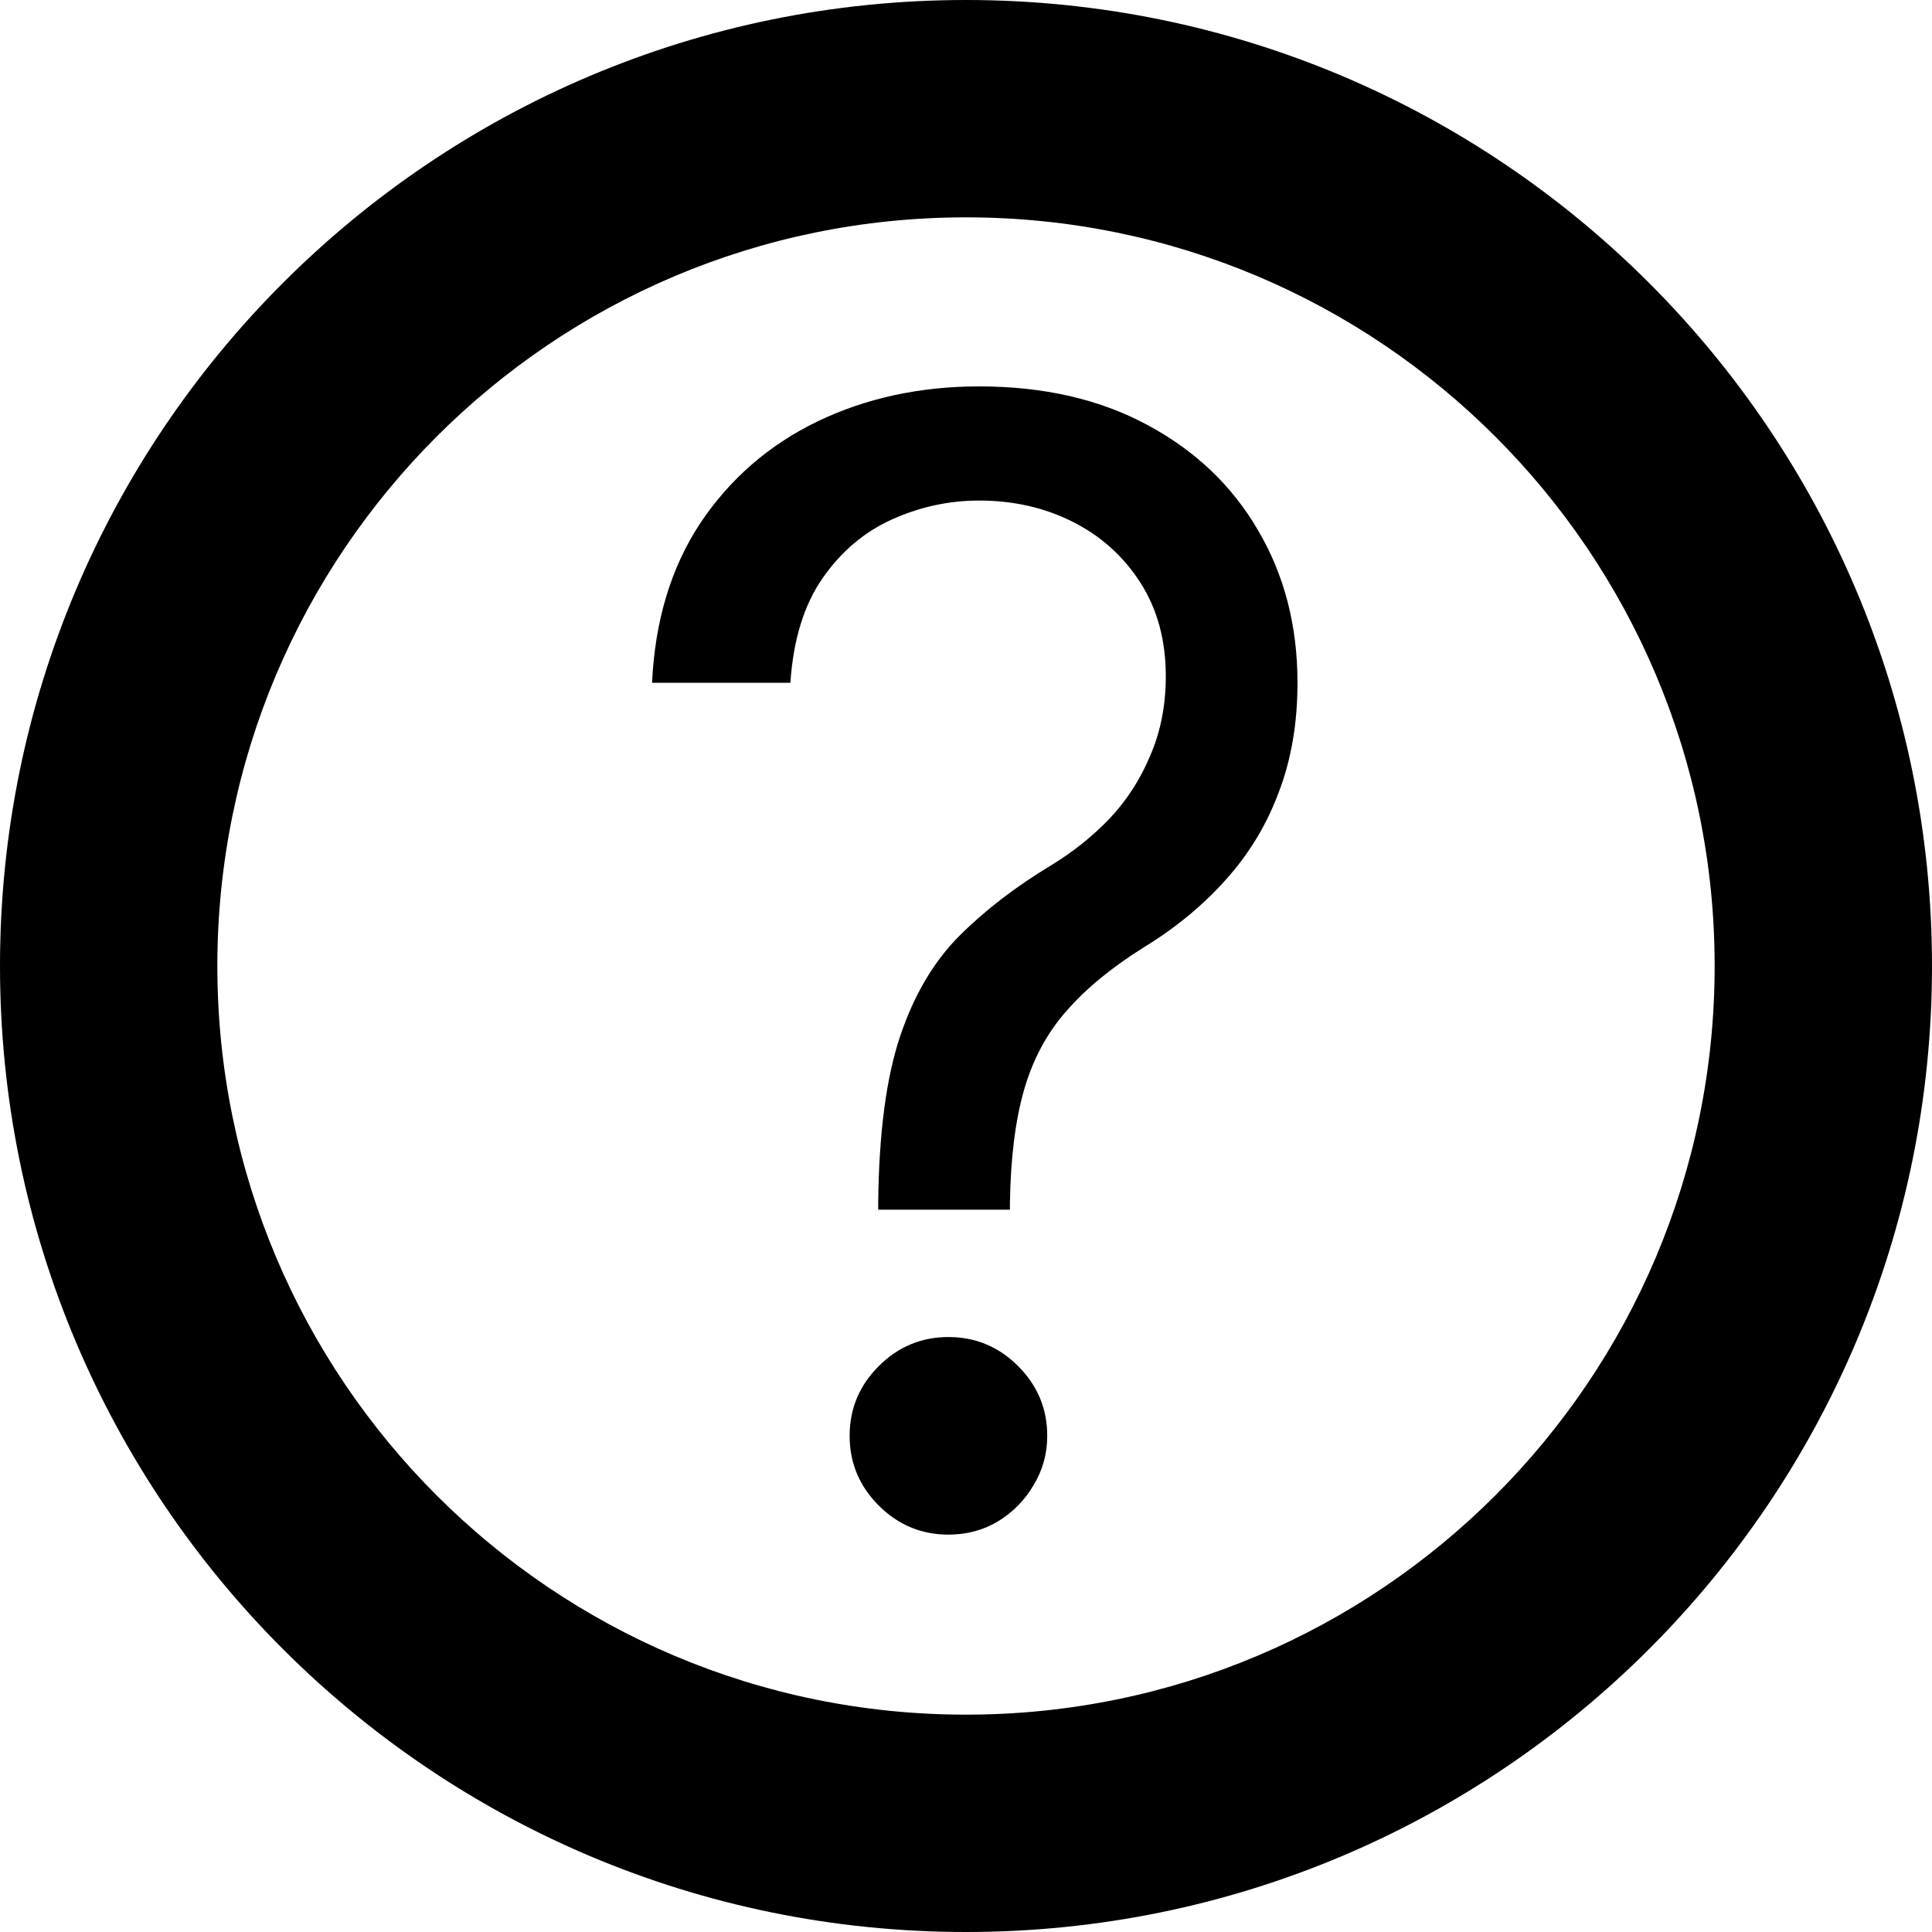<svg width="60" height="60" viewBox="0 0 60 60" fill="none" xmlns="http://www.w3.org/2000/svg">
<path fill-rule="evenodd" clip-rule="evenodd" d="M30 60C46.569 60 60 46.569 60 30C60 13.431 46.569 0 30 0C13.431 0 0 13.431 0 30C0 46.569 13.431 60 30 60ZM30 53.25C42.841 53.25 53.25 42.841 53.25 30C53.25 17.159 42.841 6.75 30 6.75C17.159 6.75 6.75 17.159 6.75 30C6.75 42.841 17.159 53.25 30 53.25Z" fill="black"/>
<path d="M27.273 37.568V37.364C27.296 35.193 27.523 33.466 27.954 32.182C28.386 30.898 29 29.858 29.796 29.062C30.591 28.267 31.546 27.534 32.659 26.863C33.33 26.454 33.932 25.971 34.466 25.415C35 24.846 35.42 24.193 35.727 23.454C36.045 22.716 36.205 21.898 36.205 21C36.205 19.886 35.943 18.92 35.42 18.102C34.898 17.284 34.199 16.653 33.324 16.21C32.449 15.767 31.477 15.545 30.409 15.545C29.477 15.545 28.579 15.739 27.716 16.125C26.852 16.511 26.131 17.119 25.551 17.949C24.972 18.778 24.636 19.863 24.546 21.204H20.25C20.341 19.273 20.841 17.619 21.75 16.244C22.671 14.869 23.881 13.818 25.381 13.091C26.892 12.364 28.568 12 30.409 12C32.409 12 34.148 12.398 35.625 13.193C37.114 13.989 38.261 15.079 39.068 16.466C39.886 17.852 40.295 19.432 40.295 21.204C40.295 22.454 40.102 23.585 39.716 24.596C39.341 25.608 38.795 26.511 38.08 27.307C37.375 28.102 36.523 28.807 35.523 29.42C34.523 30.045 33.722 30.704 33.119 31.398C32.517 32.079 32.08 32.892 31.807 33.835C31.534 34.778 31.386 35.954 31.364 37.364V37.568H27.273ZM29.454 47.659C28.614 47.659 27.892 47.358 27.29 46.756C26.688 46.153 26.386 45.432 26.386 44.591C26.386 43.75 26.688 43.028 27.29 42.426C27.892 41.824 28.614 41.523 29.454 41.523C30.296 41.523 31.017 41.824 31.619 42.426C32.222 43.028 32.523 43.75 32.523 44.591C32.523 45.148 32.381 45.659 32.097 46.125C31.824 46.591 31.454 46.966 30.989 47.25C30.534 47.523 30.023 47.659 29.454 47.659Z" fill="black"/>
</svg>
